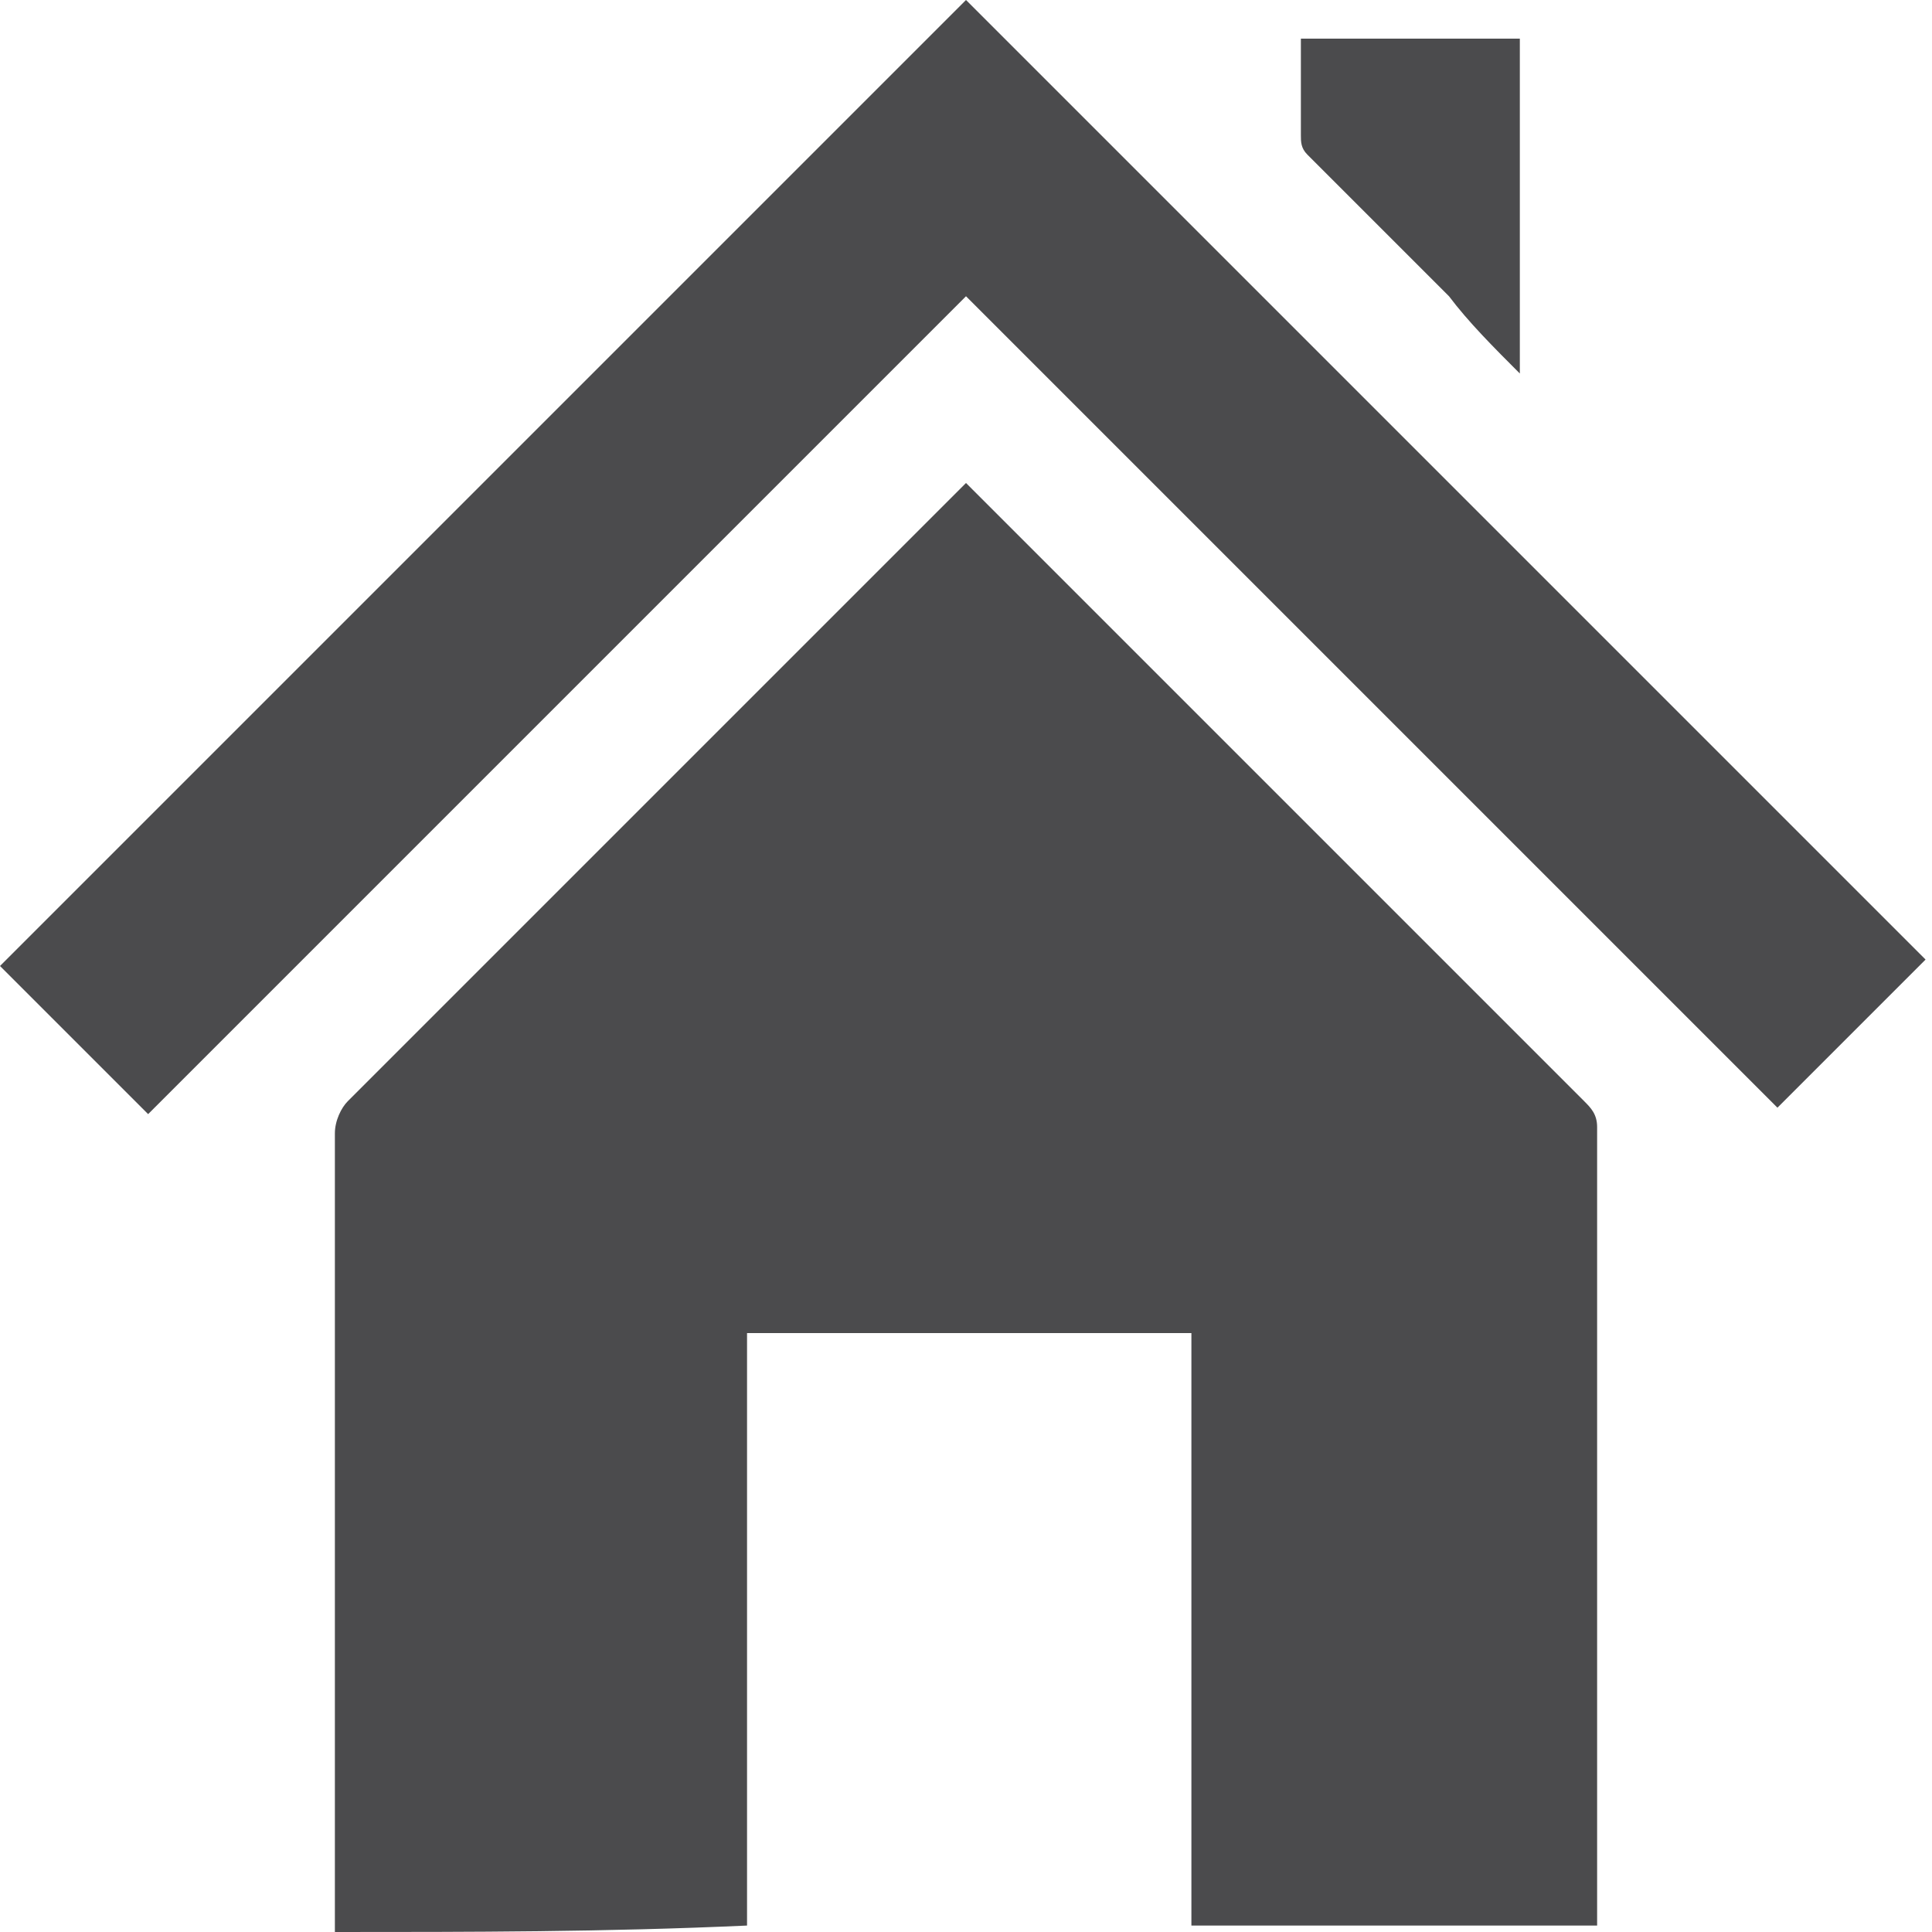 <?xml version="1.0" encoding="utf-8"?>
<!-- Generator: Adobe Illustrator 22.0.1, SVG Export Plug-In . SVG Version: 6.00 Build 0)  -->
<svg version="1.1" id="Calque_1" xmlns="http://www.w3.org/2000/svg" xmlns:xlink="http://www.w3.org/1999/xlink" x="0px" y="0px"
	 viewBox="0 0 30 30" style="enable-background:new 0 0 30 30;" xml:space="preserve">
<style type="text/css">
	.st0{fill:#4B4B4D;}
</style>
<path class="st0" d="M5.2,30c0-4.1,0-8.3,0-12.4c0-0.2,0.1-0.4,0.2-0.5c3.2-3.2,6.3-6.3,9.5-9.5c0,0,0.1-0.1,0.1-0.1
	c0.5,0.5,1,1,1.5,1.5c2.7,2.7,5.4,5.4,8.1,8.1c0.1,0.1,0.2,0.2,0.2,0.4c0,4.1,0,8.3,0,12.4c-2.1,0-4.2,0-6.3,0c0-0.1,0-0.2,0-0.3
	c0-2.9,0-5.7,0-8.6c0-0.1,0-0.2,0-0.3c-2.3,0-4.6,0-6.9,0c0,0.1,0,0.2,0,0.3c0,2.9,0,5.7,0,8.6c0,0.1,0,0.2,0,0.3
	C9.4,30,7.3,30,5.2,30z"/>
<path class="st0" d="M15,0c1.7,1.7,3.4,3.4,5.1,5.1c2.6,2.6,5.2,5.2,7.7,7.7c0.7,0.7,1.3,1.3,2,2c0,0,0.1,0.1,0.1,0.1
	c-0.8,0.8-1.5,1.5-2.3,2.3c-4.2-4.2-8.4-8.4-12.6-12.6c-4.3,4.3-8.5,8.5-12.7,12.7c-0.5-0.5-1-1-1.5-1.5C0.6,15.6,0.3,15.3,0,15
	C0,15,0,15,0,15c0.1-0.1,0.1-0.1,0.2-0.2C0.6,14.4,1,14,1.5,13.5c4.3-4.3,8.6-8.6,12.9-12.9C14.6,0.4,14.8,0.2,15,0C15,0,15,0,15,0z
	"/>
<path class="st0" d="M20.2,0.6c1.2,0,2.3,0,3.4,0c0,1.7,0,3.4,0,5.2c-0.4-0.4-0.8-0.8-1.1-1.2c-0.7-0.7-1.4-1.4-2.2-2.2
	c-0.1-0.1-0.1-0.2-0.1-0.3C20.2,1.6,20.2,1.1,20.2,0.6z"/>
</svg>
